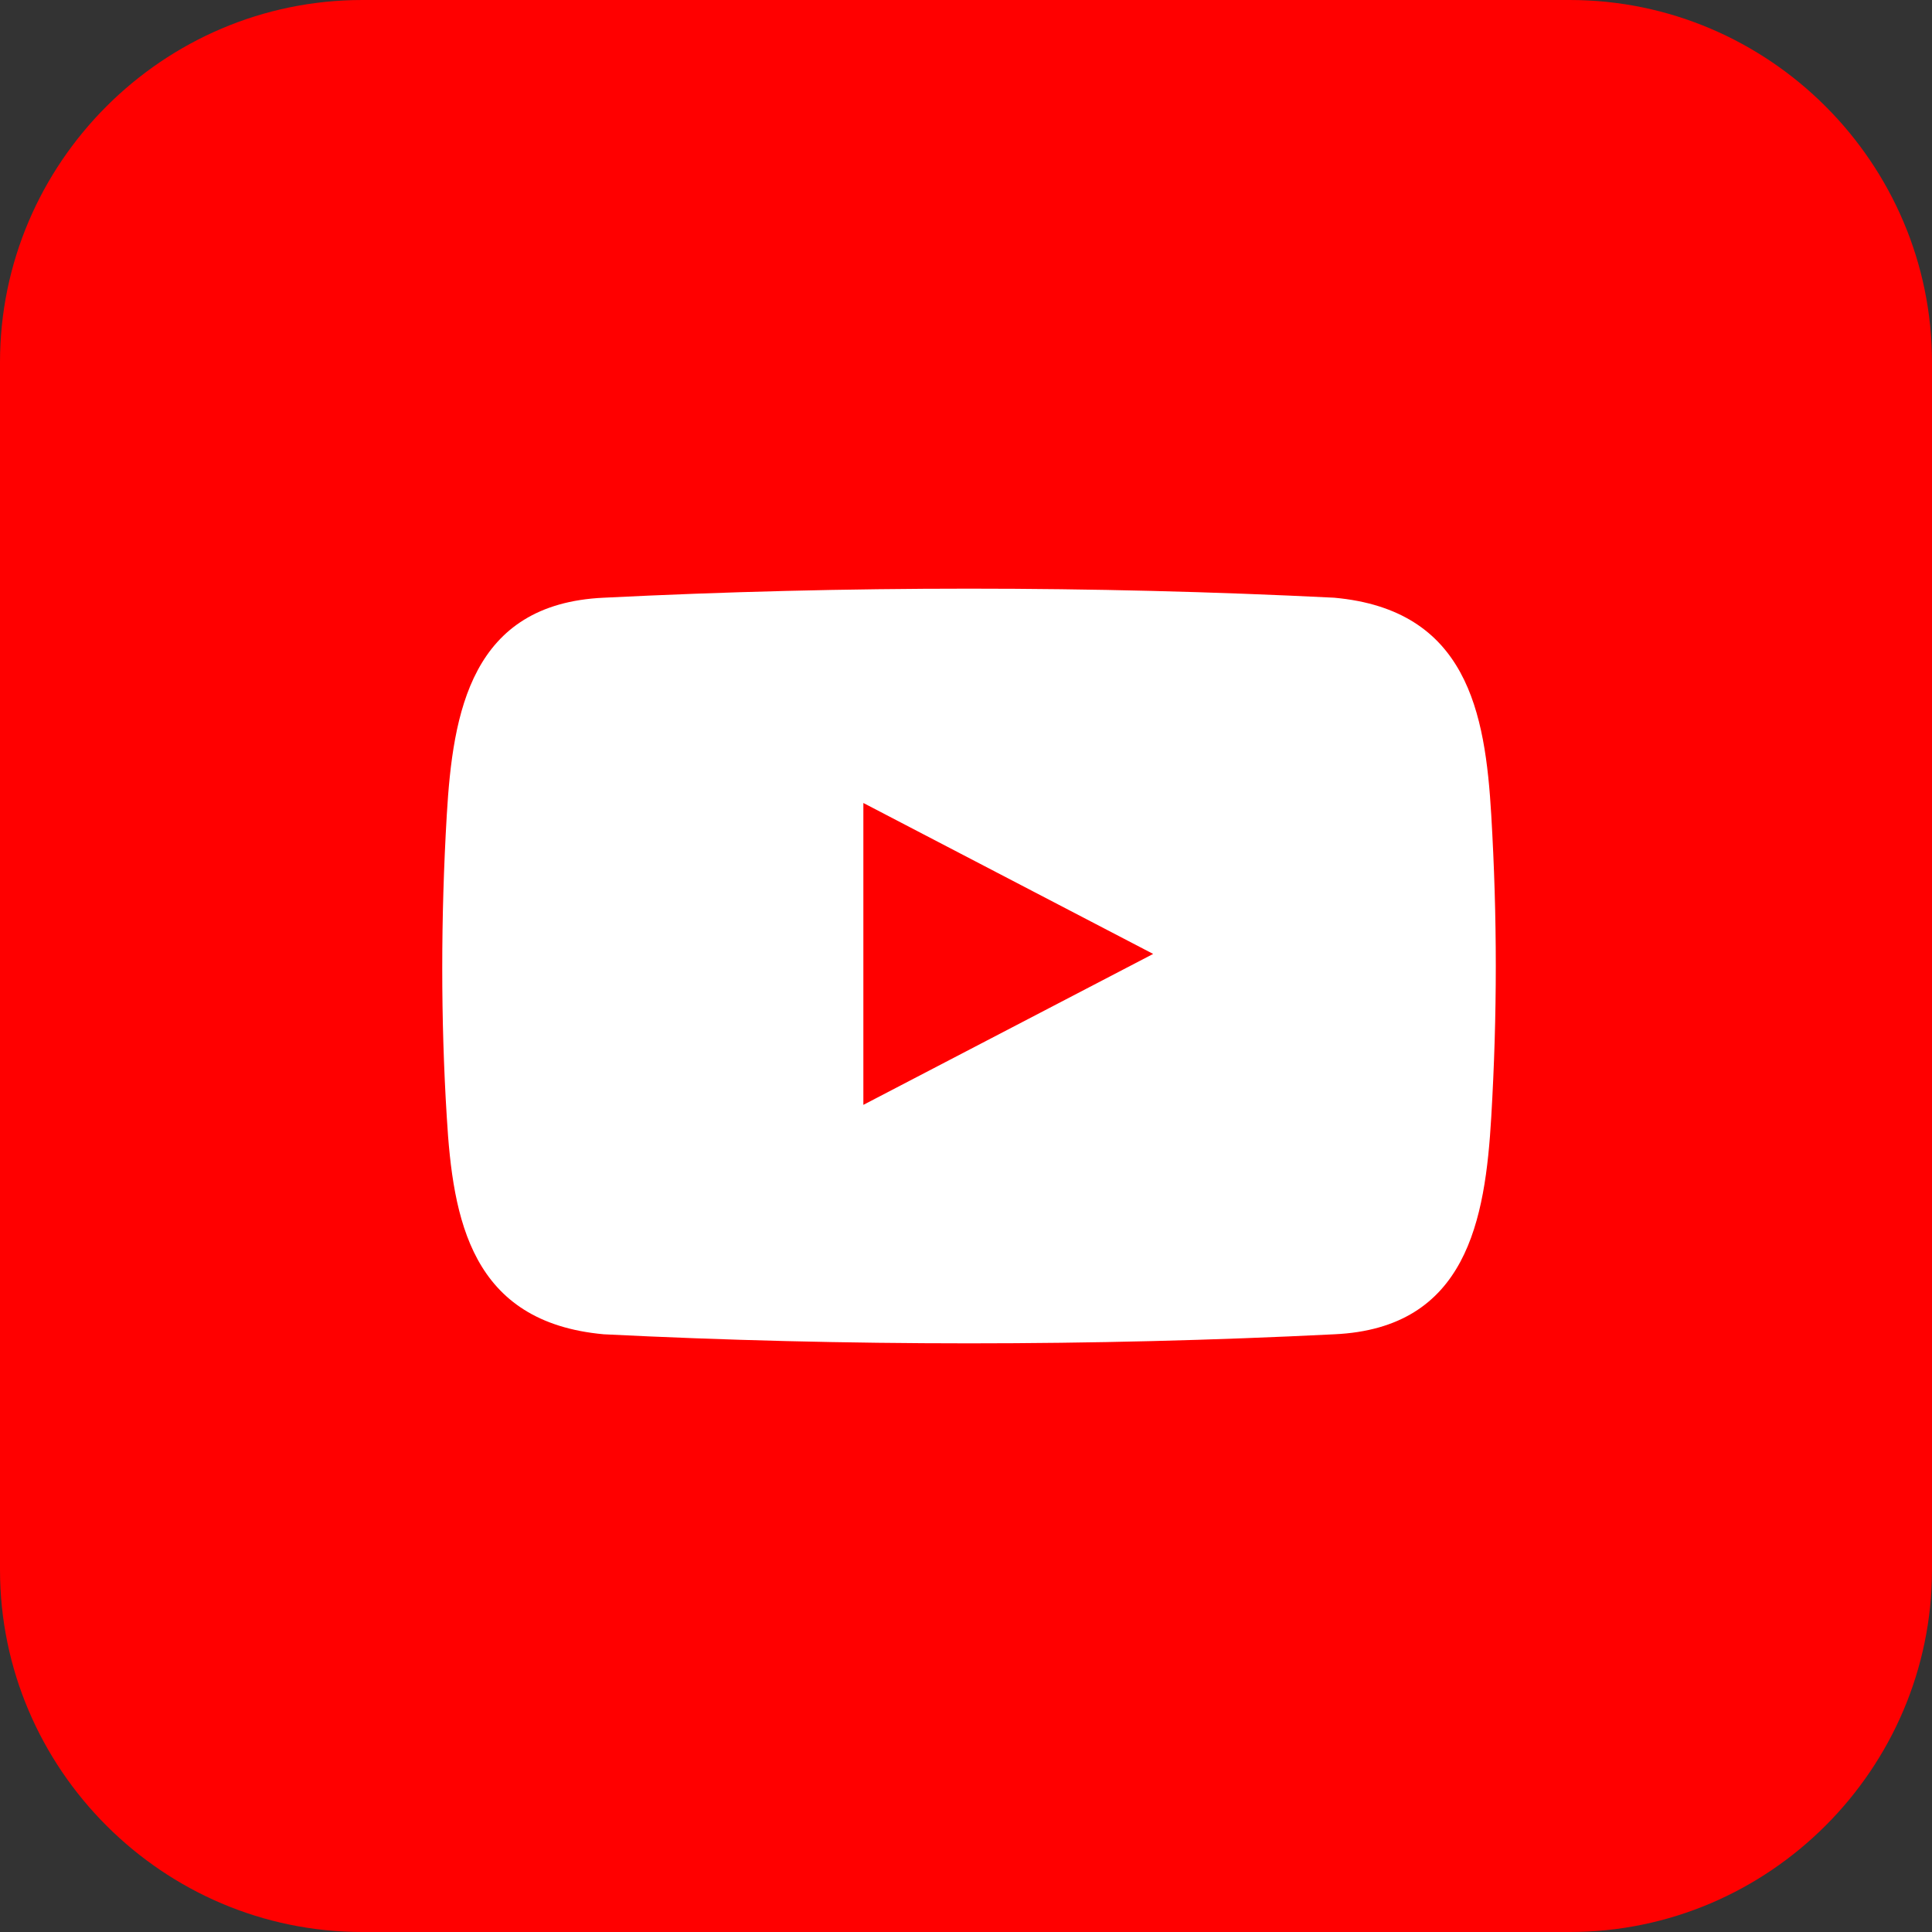 <?xml version="1.0" encoding="utf-8"?>
<!-- Generator: Adobe Illustrator 23.0.3, SVG Export Plug-In . SVG Version: 6.00 Build 0)  -->
<svg version="1.1" id="Layer_1" xmlns="http://www.w3.org/2000/svg" xmlns:xlink="http://www.w3.org/1999/xlink" x="0px" y="0px"
	 viewBox="0 0 32 32" style="enable-background:new 0 0 32 32;" xml:space="preserve">
<rect x="0" y="0" width="32" height="32" fill="#333333" stroke="none"/>
<style type="text/css">
	.st0{fill:#FF0000;}
	.st1{fill-rule:evenodd;clip-rule:evenodd;fill:#FFFFFF;}
</style>
<title></title>
<path class="st0" d="M6,0h20c3.3,0,6,2.7,6,6v20c0,3.3-2.7,6-6,6H6c-3.3,0-6-2.7-6-6V6C0,2.7,2.7,0,6,0z"/>
<path class="st1" d="M24.7,13.5c-0.1-1.7-0.4-3.4-2.6-3.6c-4-0.2-8.1-0.2-12.1,0c-2.2,0.1-2.5,1.9-2.6,3.6c-0.1,1.7-0.1,3.4,0,5
	c0.1,1.7,0.4,3.4,2.6,3.6c4,0.2,8.1,0.2,12.1,0c2.2-0.1,2.5-1.9,2.6-3.6C24.8,16.8,24.8,15.2,24.7,13.5z M14.3,18.3v-5l4.8,2.5
	L14.3,18.3z"/>
</svg>
